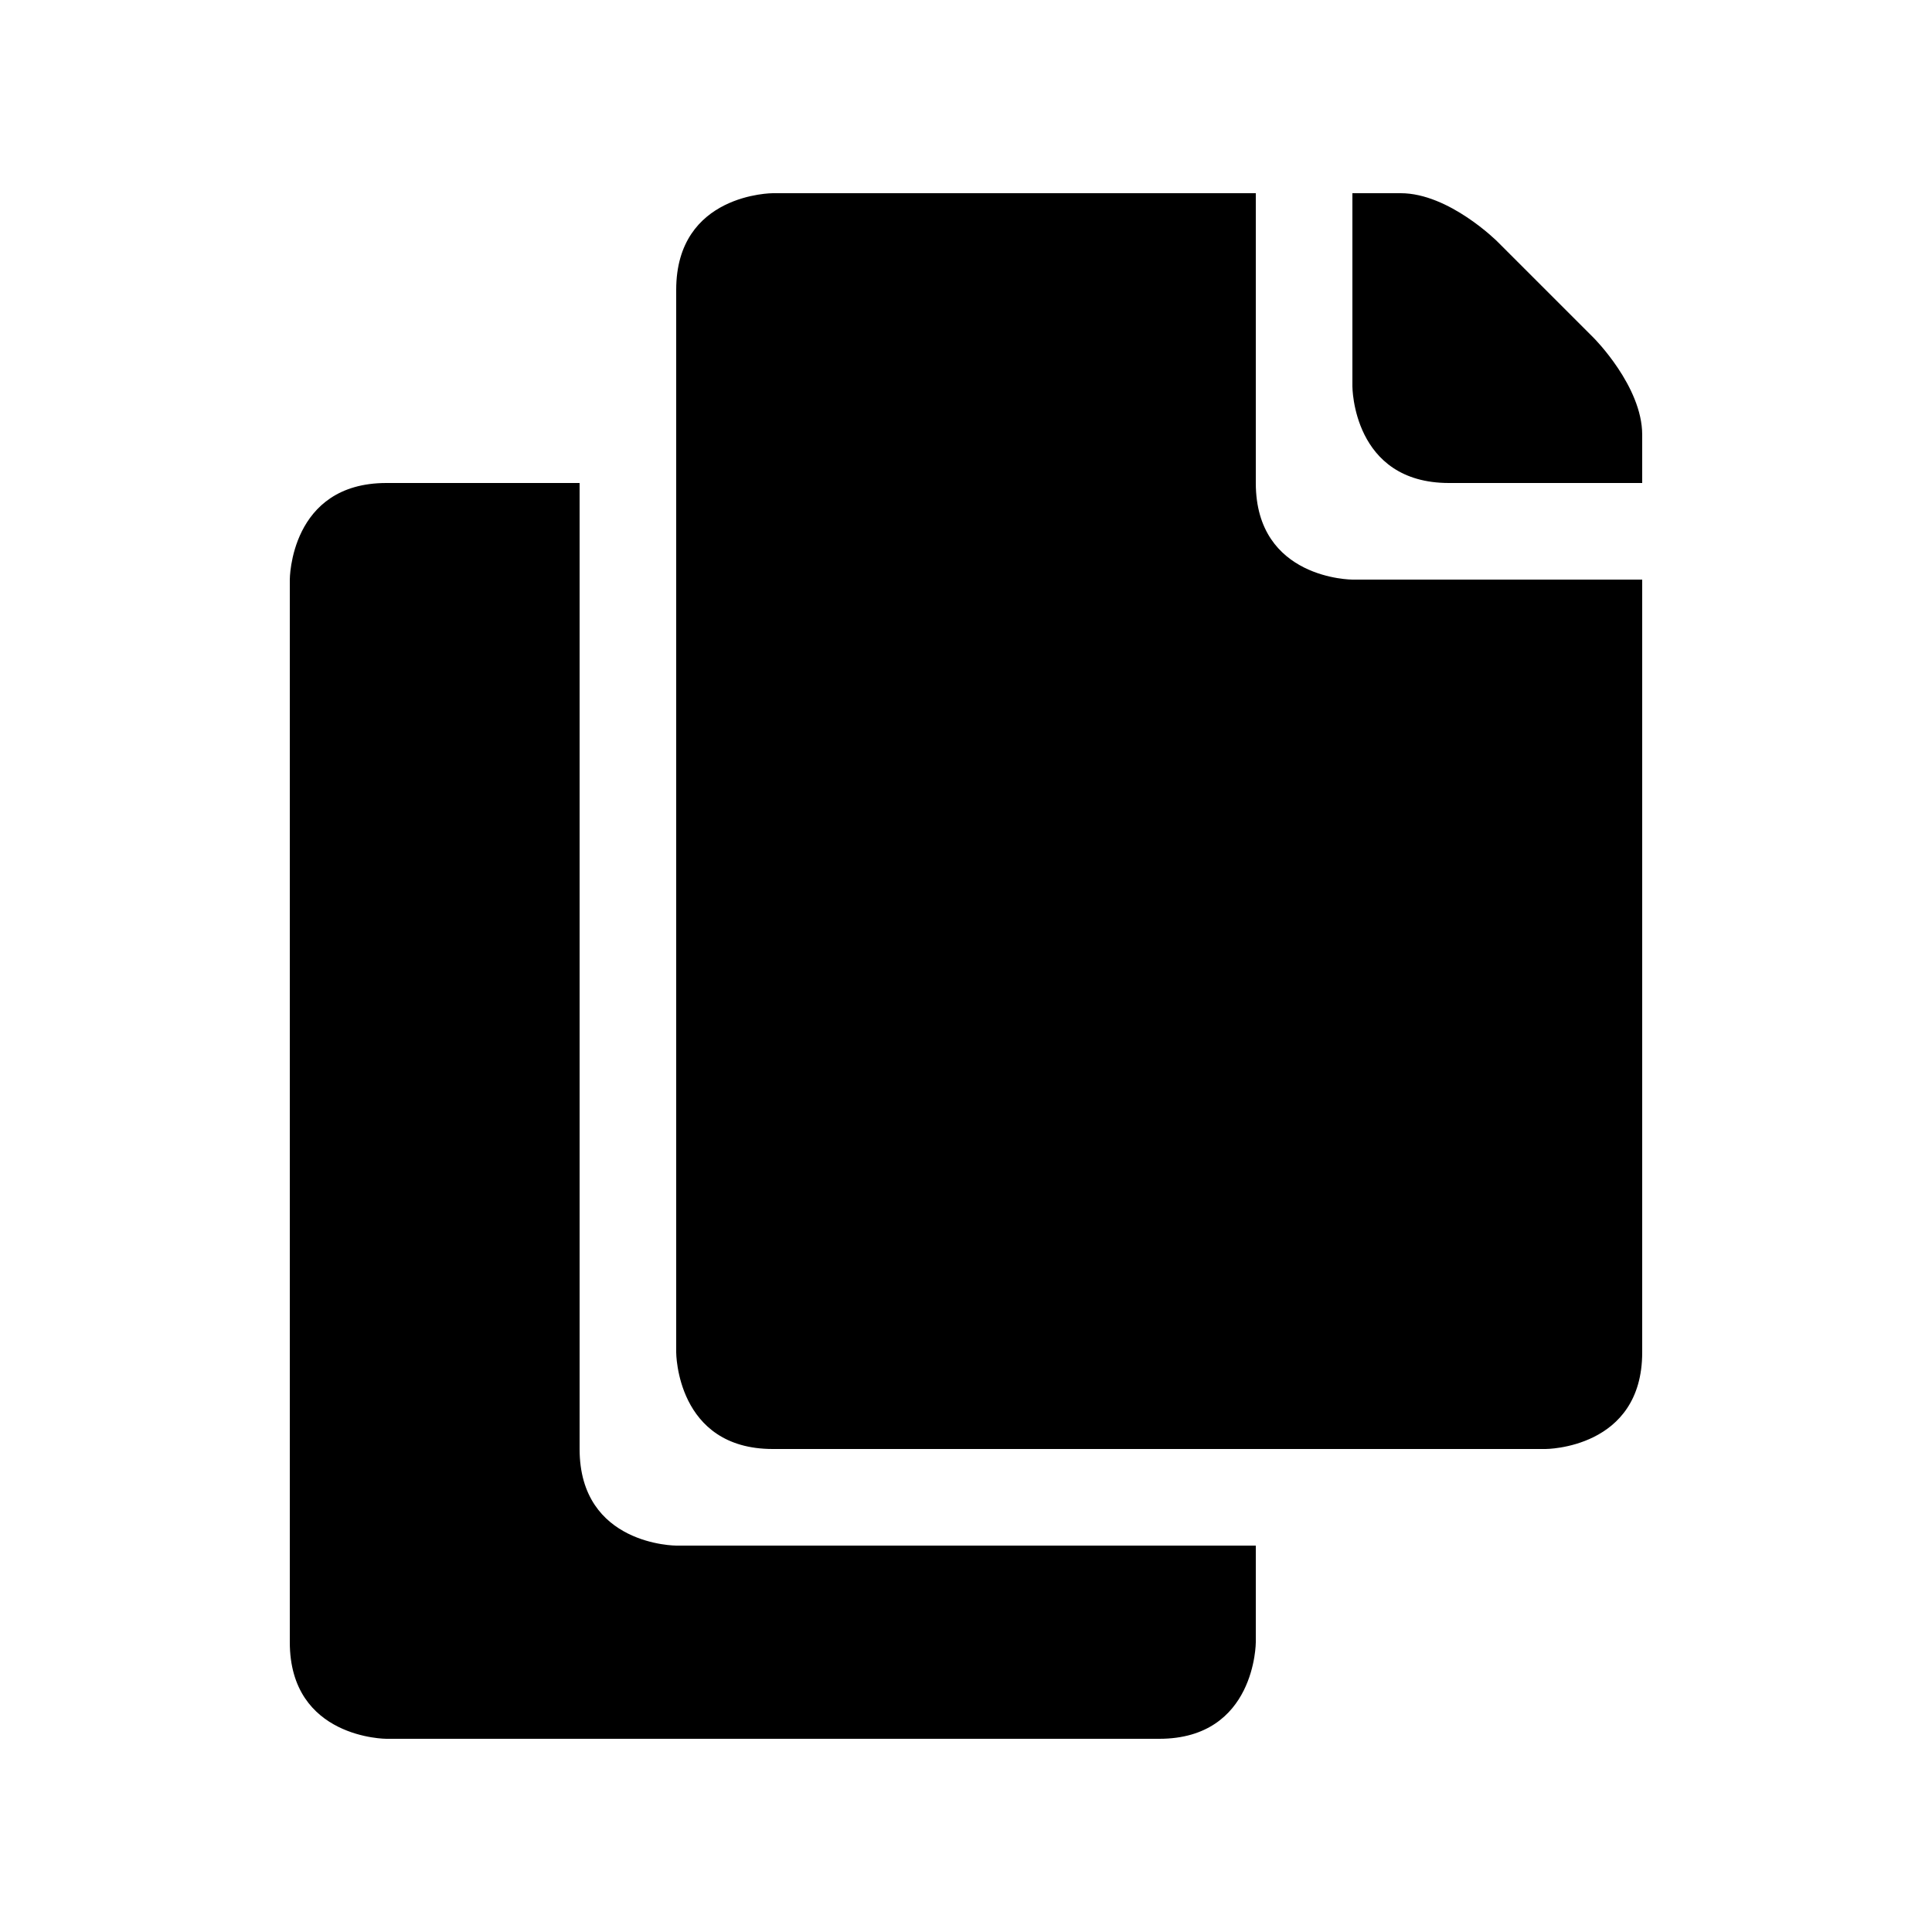 <?xml version="1.0" encoding="UTF-8"?>
<svg width="50" height="50" version="1.1" viewBox="0 0 50 50" xmlns="http://www.w3.org/2000/svg">
<path d="m20 5s-2.5 0-2.5 2.5v27.5s0 2.5 2.5 2.5h20s2.5 0 2.5-2.5v-20h-7.5s-2.5 0-2.5-2.5v-7.5h-12.5zm15 0v5s0 2.5 2.5 2.5h5v-1.25c0-1.25-1.25-2.5-1.25-2.5l-2.5-2.5s-1.25-1.25-2.5-1.25h-1.25zm-25 7.5c-2.5 0-2.5 2.5-2.5 2.5v27.5c0 2.5 2.5 2.5 2.5 2.5h20c2.5 0 2.5-2.5 2.5-2.5v-2.5h-15s-2.5 0-2.5-2.5v-25h-5z"/>
</svg>

